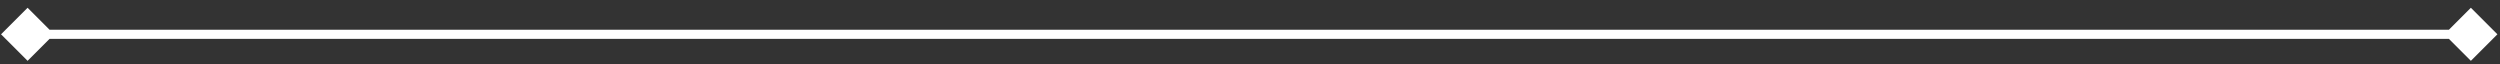 <svg width="272" height="7" viewBox="0 0 272 7" fill="none" xmlns="http://www.w3.org/2000/svg">
<rect x="0" y="0" width="272" height="7" fill="#333333" stroke="none"/>
<path d="M0.113 3.732L3 6.618L5.887 3.732L3 0.845L0.113 3.732ZM271.718 3.732L268.831 0.845L265.944 3.732L268.831 6.618L271.718 3.732ZM3 3.732V4.232H268.831V3.732V3.232H3V3.732Z" fill="white"/>
</svg>
